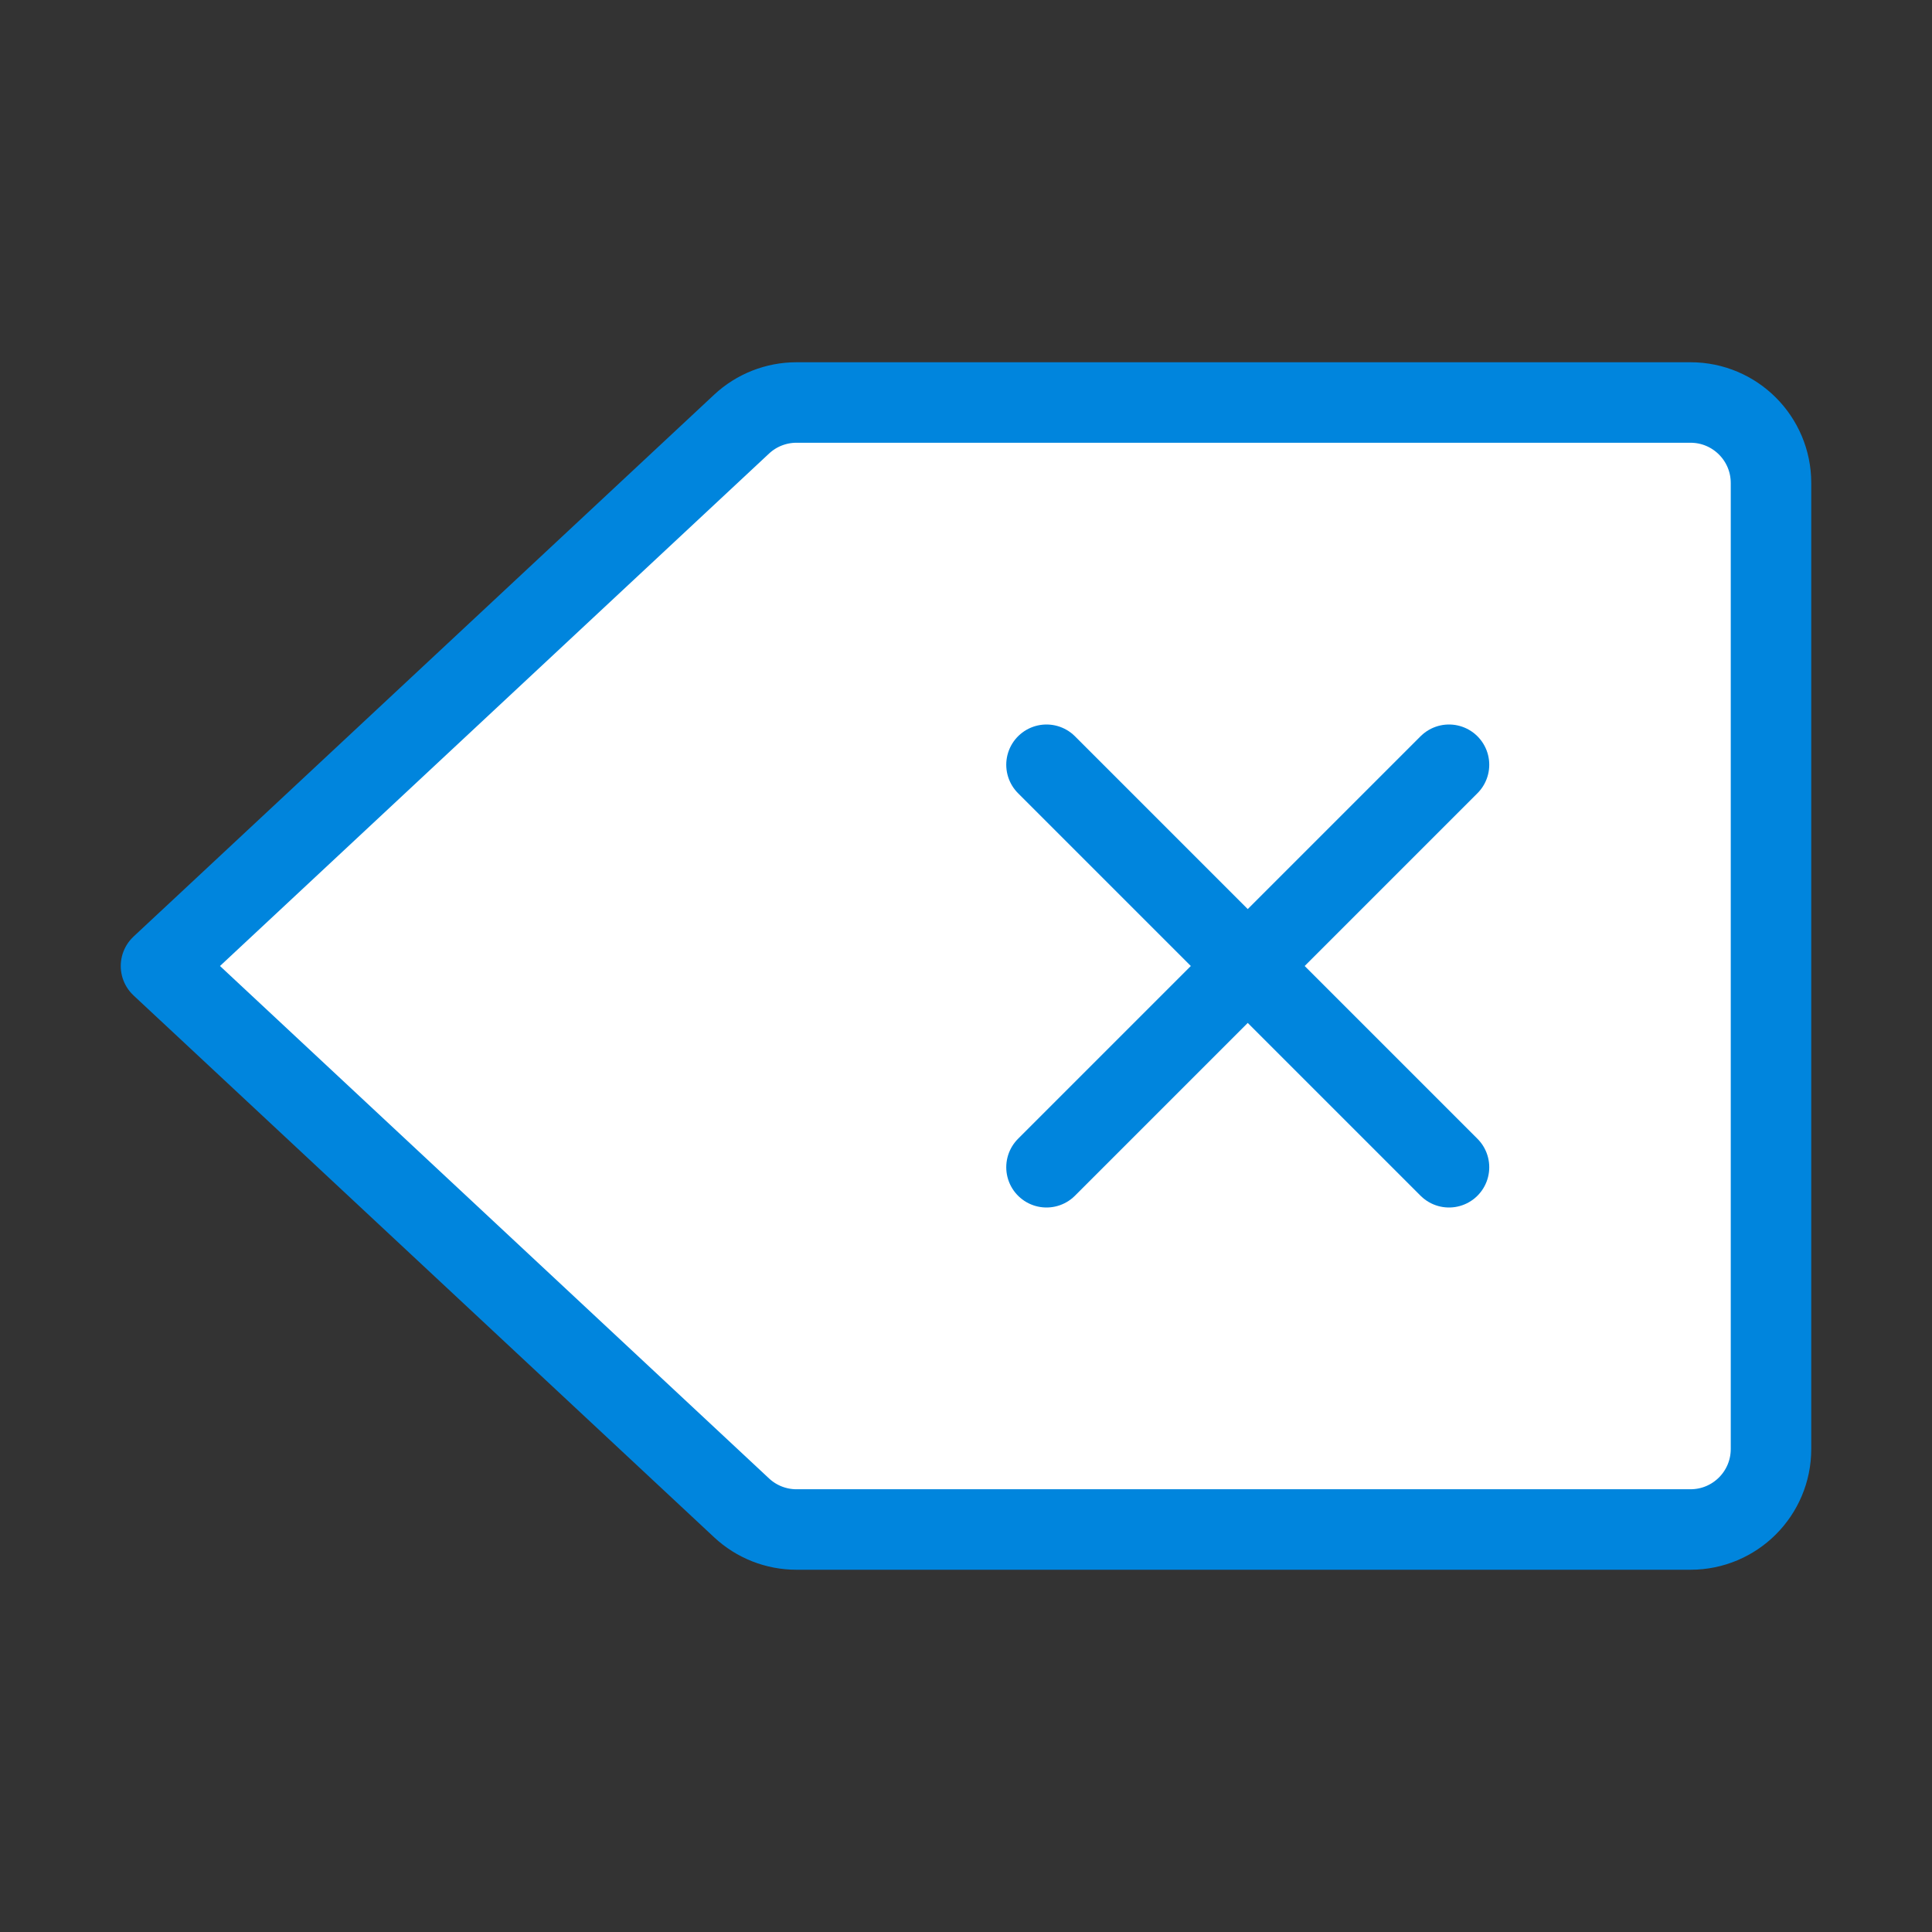 <?xml version="1.0" encoding="UTF-8"?><svg width="48" height="48" viewBox="0 0 48 48" fill="none" xmlns="http://www.w3.org/2000/svg"><rect x="0" y="0" width="48" height="48" fill="#333333" stroke="none"/><path d="M18.424 10.538C18.794 10.192 19.282 10 19.788 10H42C43.105 10 44 10.895 44 12V36C44 37.105 43.105 38 42 38H19.788C19.282 38 18.794 37.808 18.424 37.462L4 24L18.424 10.538Z" fill="#ffffff" stroke="#0085dd" stroke-width="2" stroke-linecap="round" stroke-linejoin="round"/><path d="M36 19L26 29" stroke="#0085dd" stroke-width="2" stroke-linecap="round" stroke-linejoin="round"/><path d="M26 19L36 29" stroke="#0085dd" stroke-width="2" stroke-linecap="round" stroke-linejoin="round"/></svg>